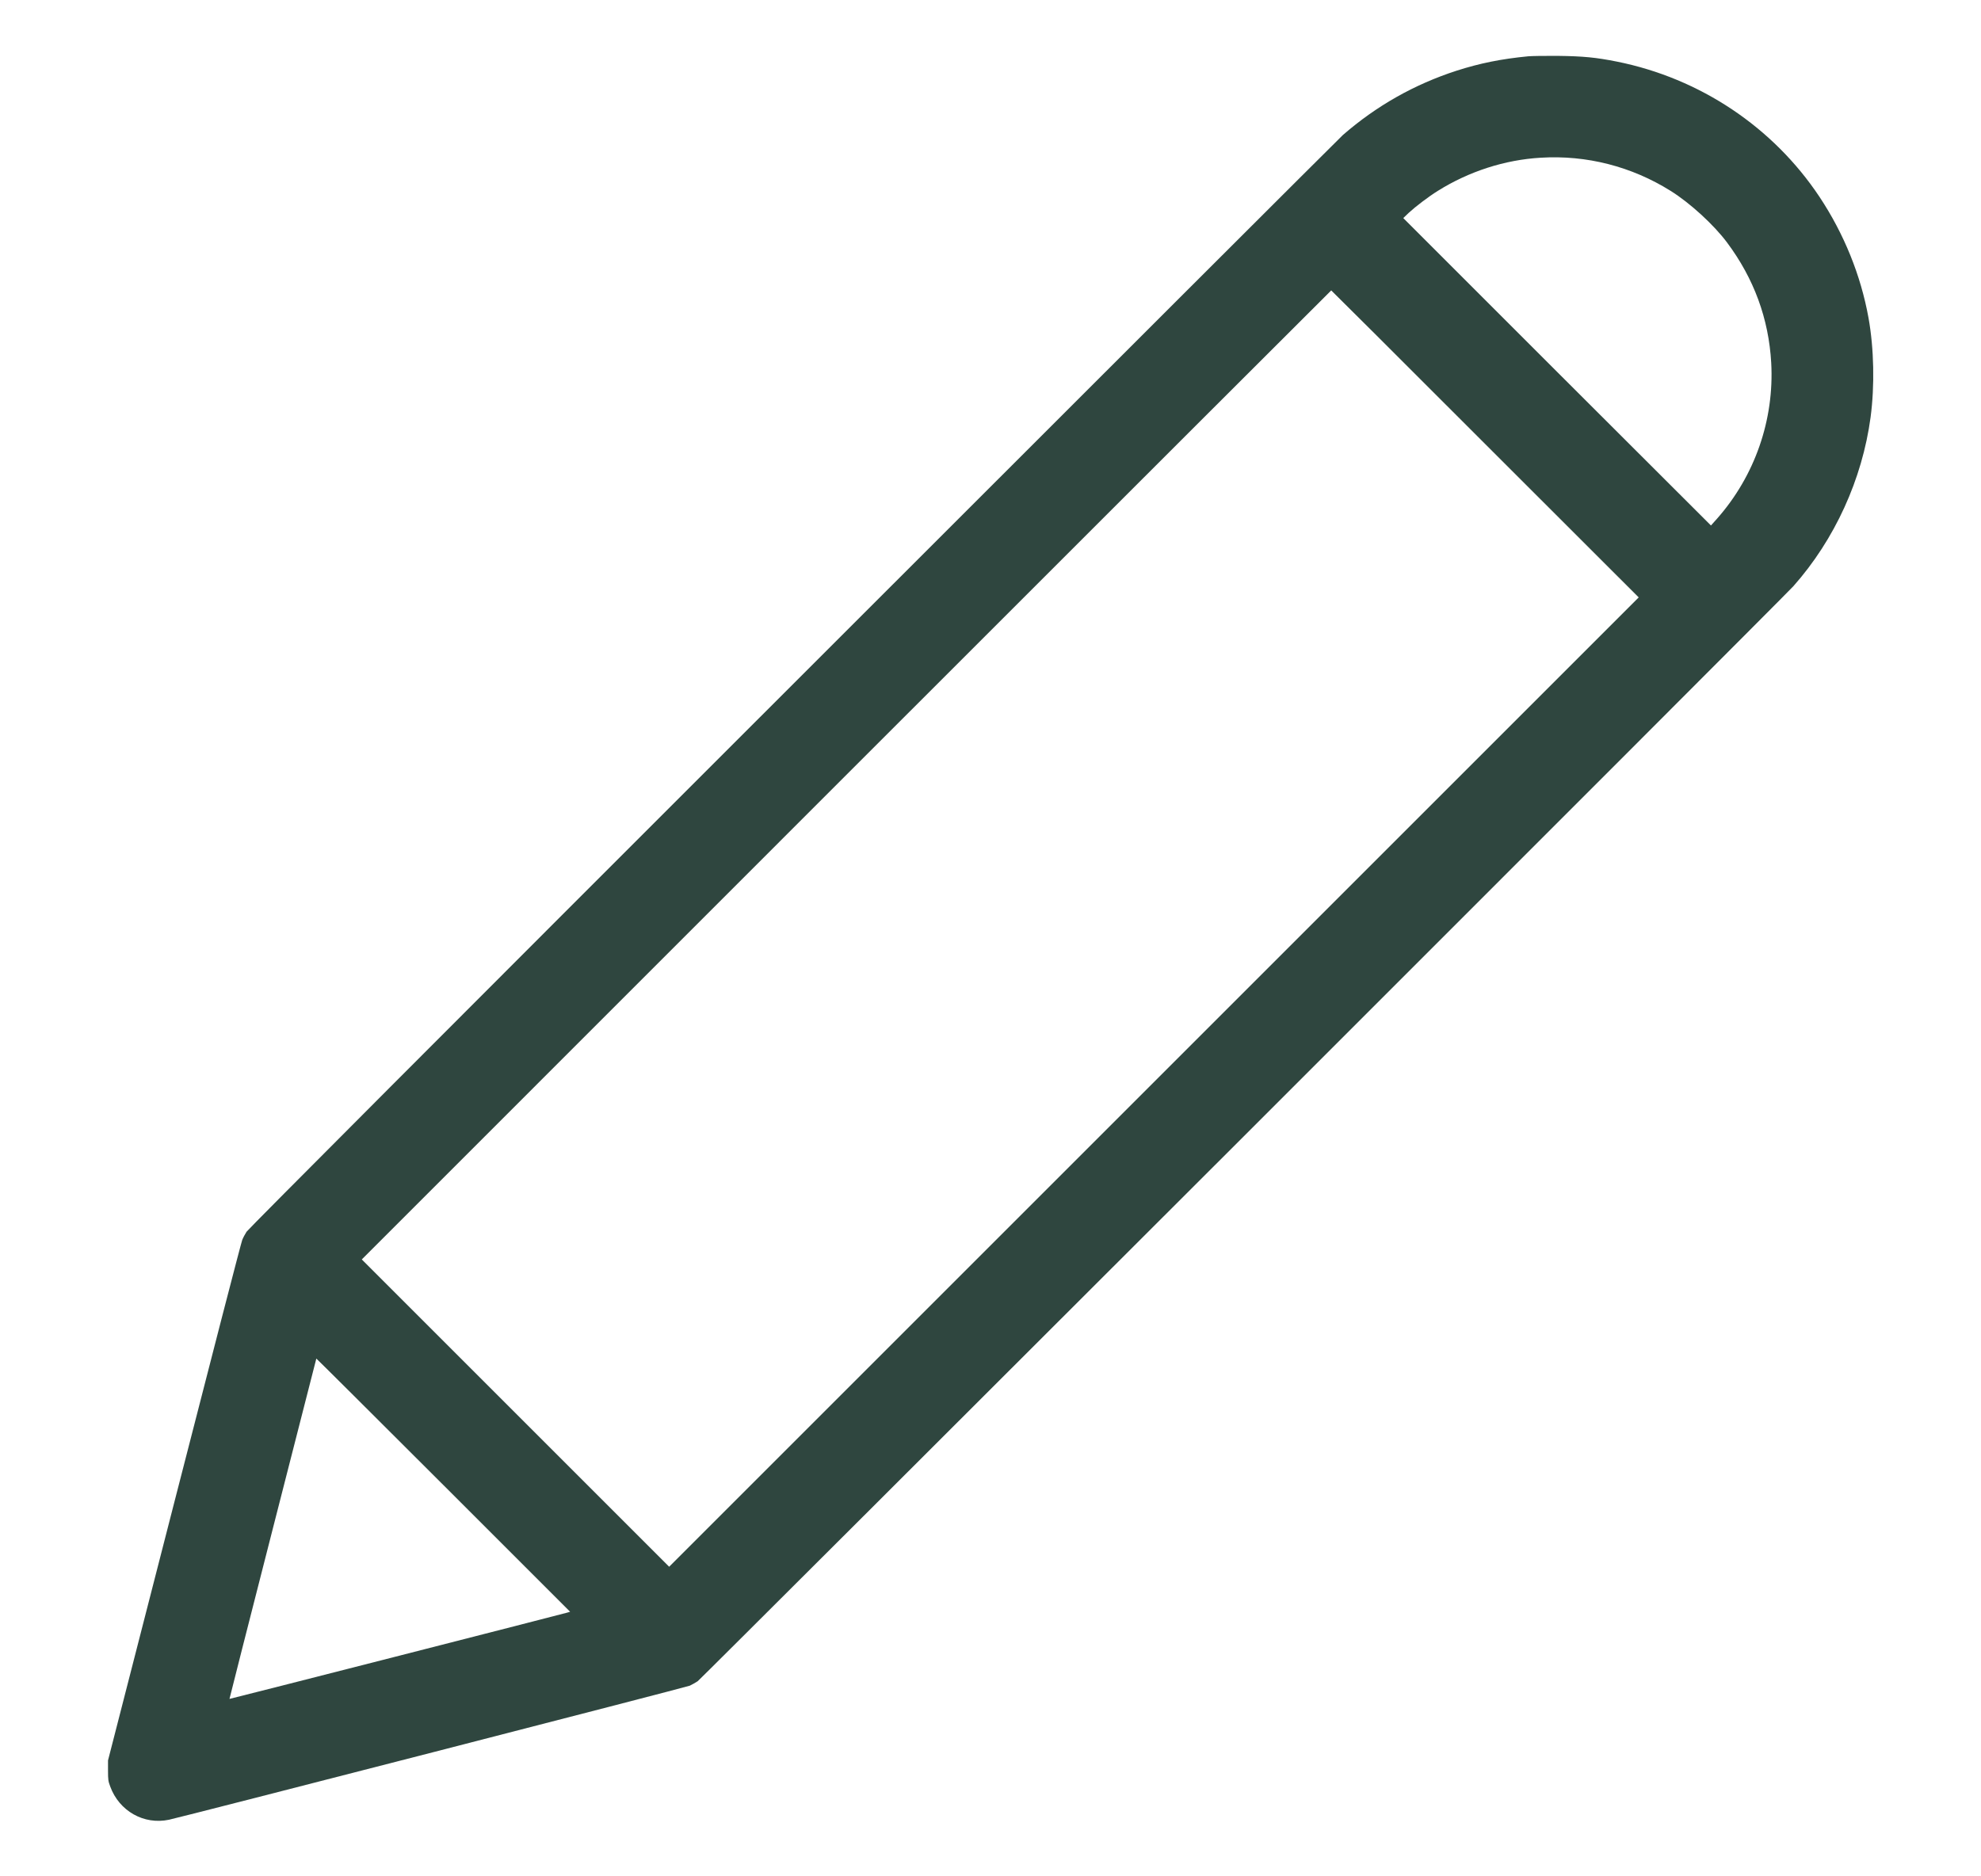 <svg width="19" height="18" viewBox="0 0 19 18" fill="none" xmlns="http://www.w3.org/2000/svg">
<path fill-rule="evenodd" clip-rule="evenodd" d="M14.658 0.54C14.399 0.565 14.192 0.607 13.971 0.678C13.566 0.809 13.202 1.015 12.88 1.295C12.86 1.312 10.492 3.677 7.618 6.551C4.27 9.897 2.382 11.79 2.365 11.816C2.35 11.839 2.331 11.875 2.323 11.896C2.314 11.917 2.021 13.049 1.672 14.411L1.036 16.888L1.036 16.985C1.036 17.074 1.038 17.087 1.057 17.138C1.143 17.374 1.38 17.508 1.621 17.457C1.749 17.43 6.585 16.185 6.616 16.171C6.636 16.162 6.67 16.142 6.692 16.128C6.727 16.103 17.116 5.72 17.201 5.623C17.597 5.176 17.861 4.598 17.941 4.003C17.981 3.701 17.974 3.344 17.921 3.049C17.847 2.64 17.686 2.243 17.452 1.89C17.006 1.219 16.305 0.751 15.508 0.591C15.308 0.551 15.185 0.539 14.943 0.536C14.822 0.535 14.694 0.537 14.658 0.54ZM14.777 1.513C14.433 1.533 14.09 1.644 13.792 1.83C13.703 1.885 13.577 1.981 13.511 2.042L13.459 2.092L14.934 3.567L16.41 5.041L16.469 4.975C16.831 4.565 17.018 4.027 16.988 3.481C16.964 3.058 16.823 2.673 16.564 2.326C16.438 2.157 16.209 1.947 16.023 1.831C15.649 1.597 15.217 1.486 14.777 1.513ZM8.117 7.434L3.47 12.082L4.944 13.556L6.418 15.03L11.067 10.381L15.717 5.731L14.244 4.259C13.435 3.449 12.77 2.786 12.768 2.786C12.766 2.786 10.673 4.878 8.117 7.434ZM3.034 13.033C3.034 13.036 2.846 13.771 2.616 14.667C2.387 15.563 2.2 16.297 2.201 16.298C2.203 16.3 5.351 15.495 5.437 15.471L5.468 15.462L4.251 14.245C3.582 13.576 3.034 13.031 3.034 13.033Z" fill="#2F463F"/>
</svg>
